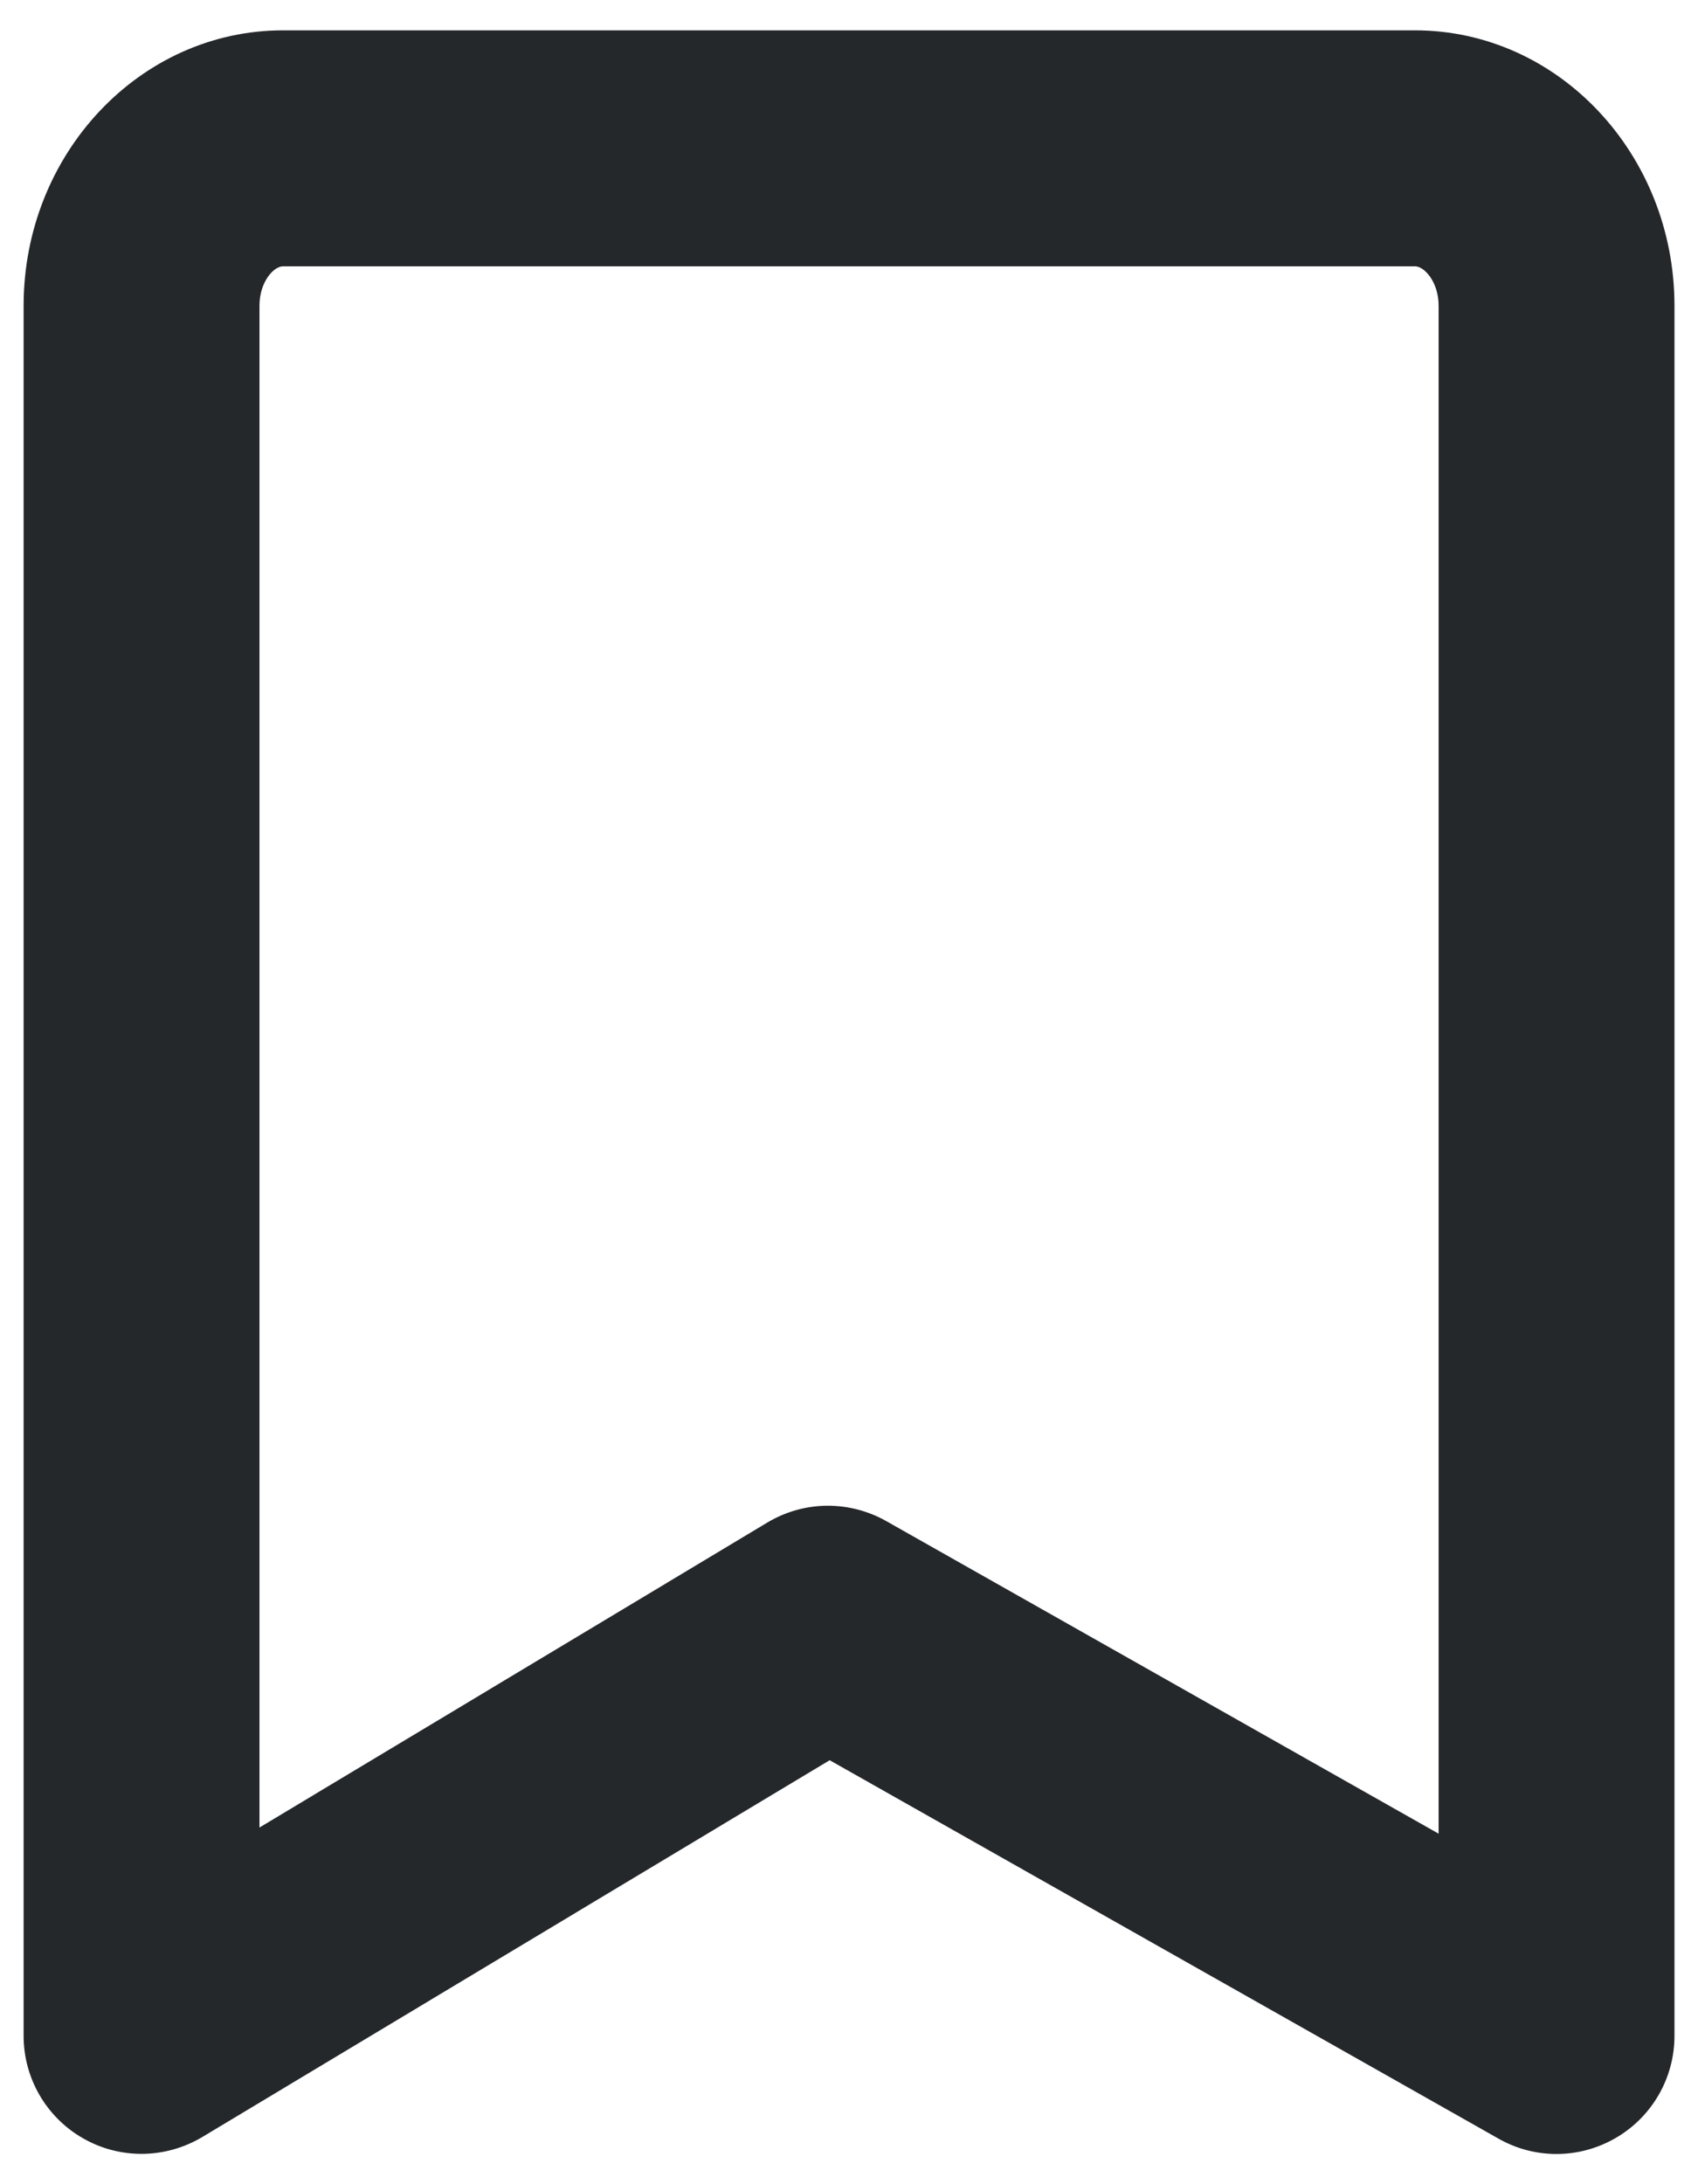 <svg width="21" height="27" viewBox="0 0 21 27" fill="none" xmlns="http://www.w3.org/2000/svg">
<path fill-rule="evenodd" clip-rule="evenodd" d="M10.239 18.613C10.486 18.613 10.734 18.676 10.957 18.801L17.792 22.667V3.779C17.792 3.486 17.616 3.292 17.5 3.292H3.5C3.384 3.292 3.209 3.486 3.209 3.779V22.591L9.488 18.822C9.72 18.683 9.98 18.613 10.239 18.613ZM1.75 26.625C1.502 26.625 1.254 26.562 1.031 26.435C0.575 26.177 0.292 25.692 0.292 25.167V3.779C0.292 1.902 1.731 0.375 3.5 0.375H17.5C19.269 0.375 20.709 1.902 20.709 3.779V25.167C20.709 25.686 20.433 26.166 19.985 26.427C19.536 26.689 18.985 26.694 18.533 26.437L10.261 21.759L2.5 26.418C2.269 26.555 2.01 26.625 1.75 26.625Z" fill="#25282B"/>
</svg>
